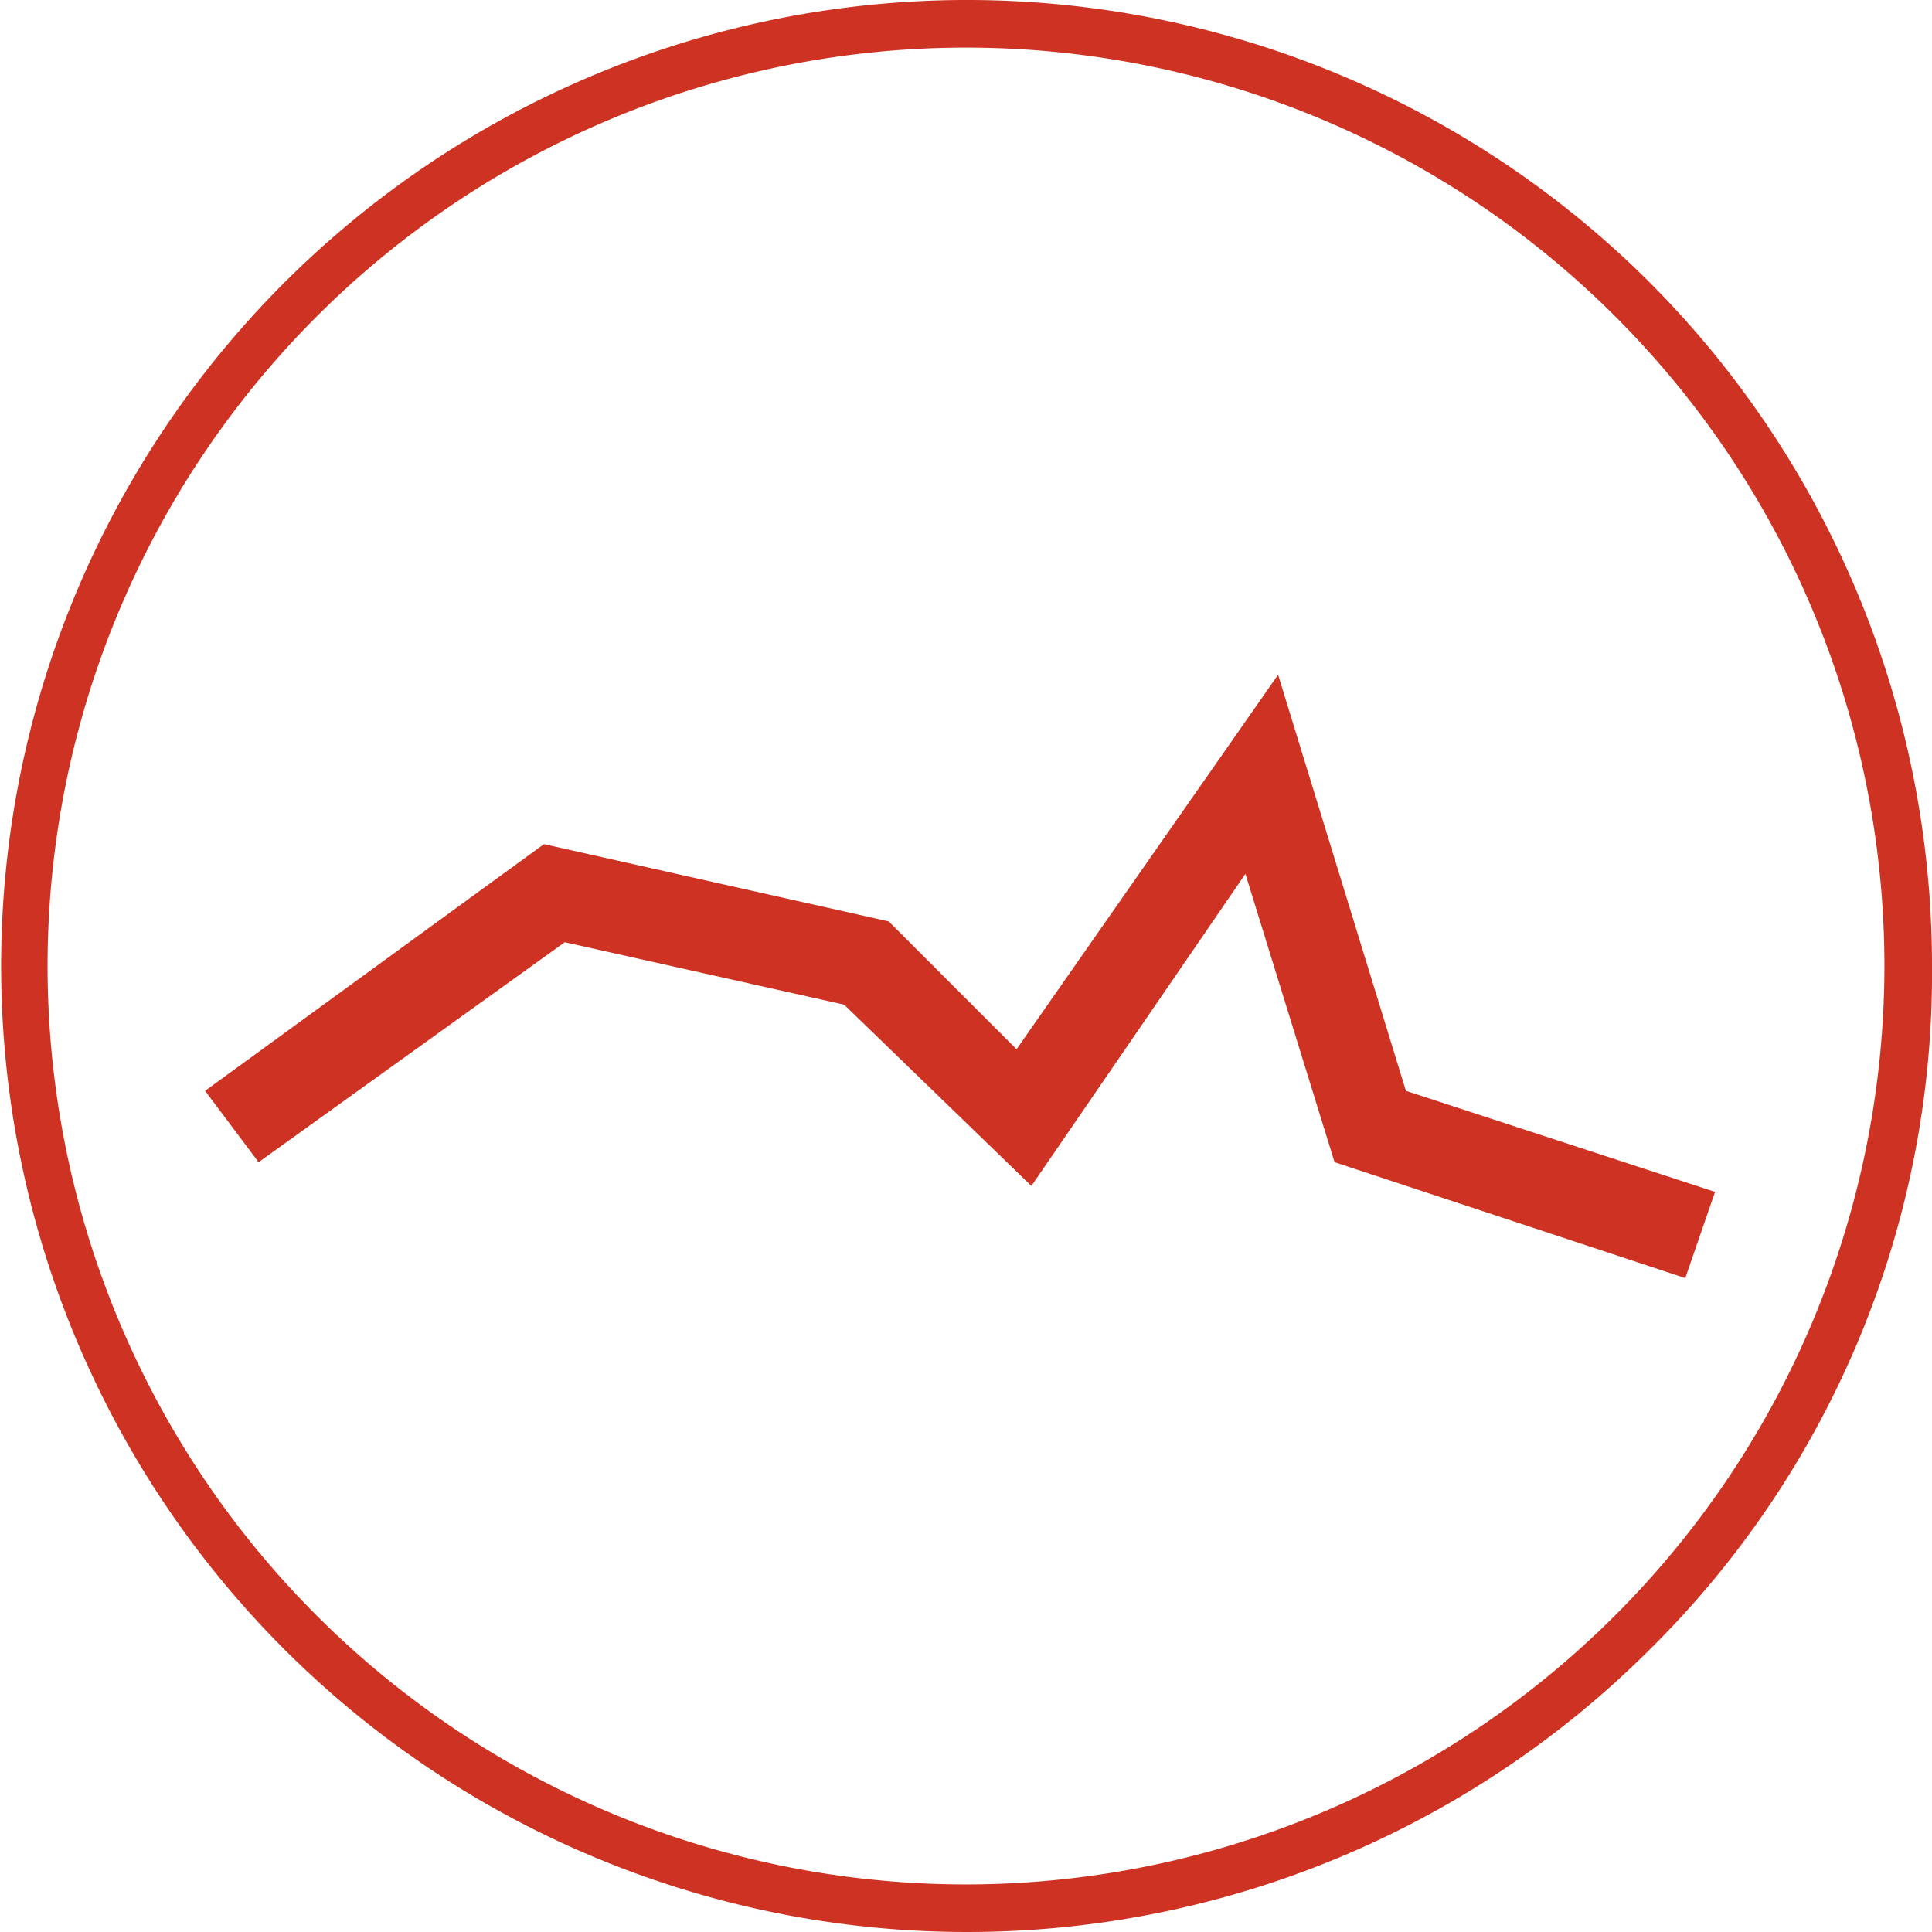 <svg xmlns="http://www.w3.org/2000/svg" viewBox="8813 2145 82.672 82.672"> <defs> <style>.a{fill:#ce3222;}</style> </defs> <g transform="translate(7750)"> <g transform="translate(1063 2145)"> <path class="a" d="M70.589,12.083a41.336,41.336,0,1,0,0,58.506A40.654,40.654,0,0,0,82.672,41.336,41.4,41.4,0,0,0,70.589,12.083ZM41.336,80.637a39.3,39.3,0,1,1,39.3-39.3A39.326,39.326,0,0,1,41.336,80.637Z"></path> <path class="a" d="M70.239,48.519l-15.008-4.96L51.416,31.222,42.258,44.576l-8.013-7.758L22.29,34.147l-13.1,9.412L6.9,40.506,21.4,29.95l14.754,3.307,5.469,5.469L52.815,22.7l5.469,17.806,13.228,4.324Z" transform="translate(1.876 6.172)"></path> </g> </g> </svg>